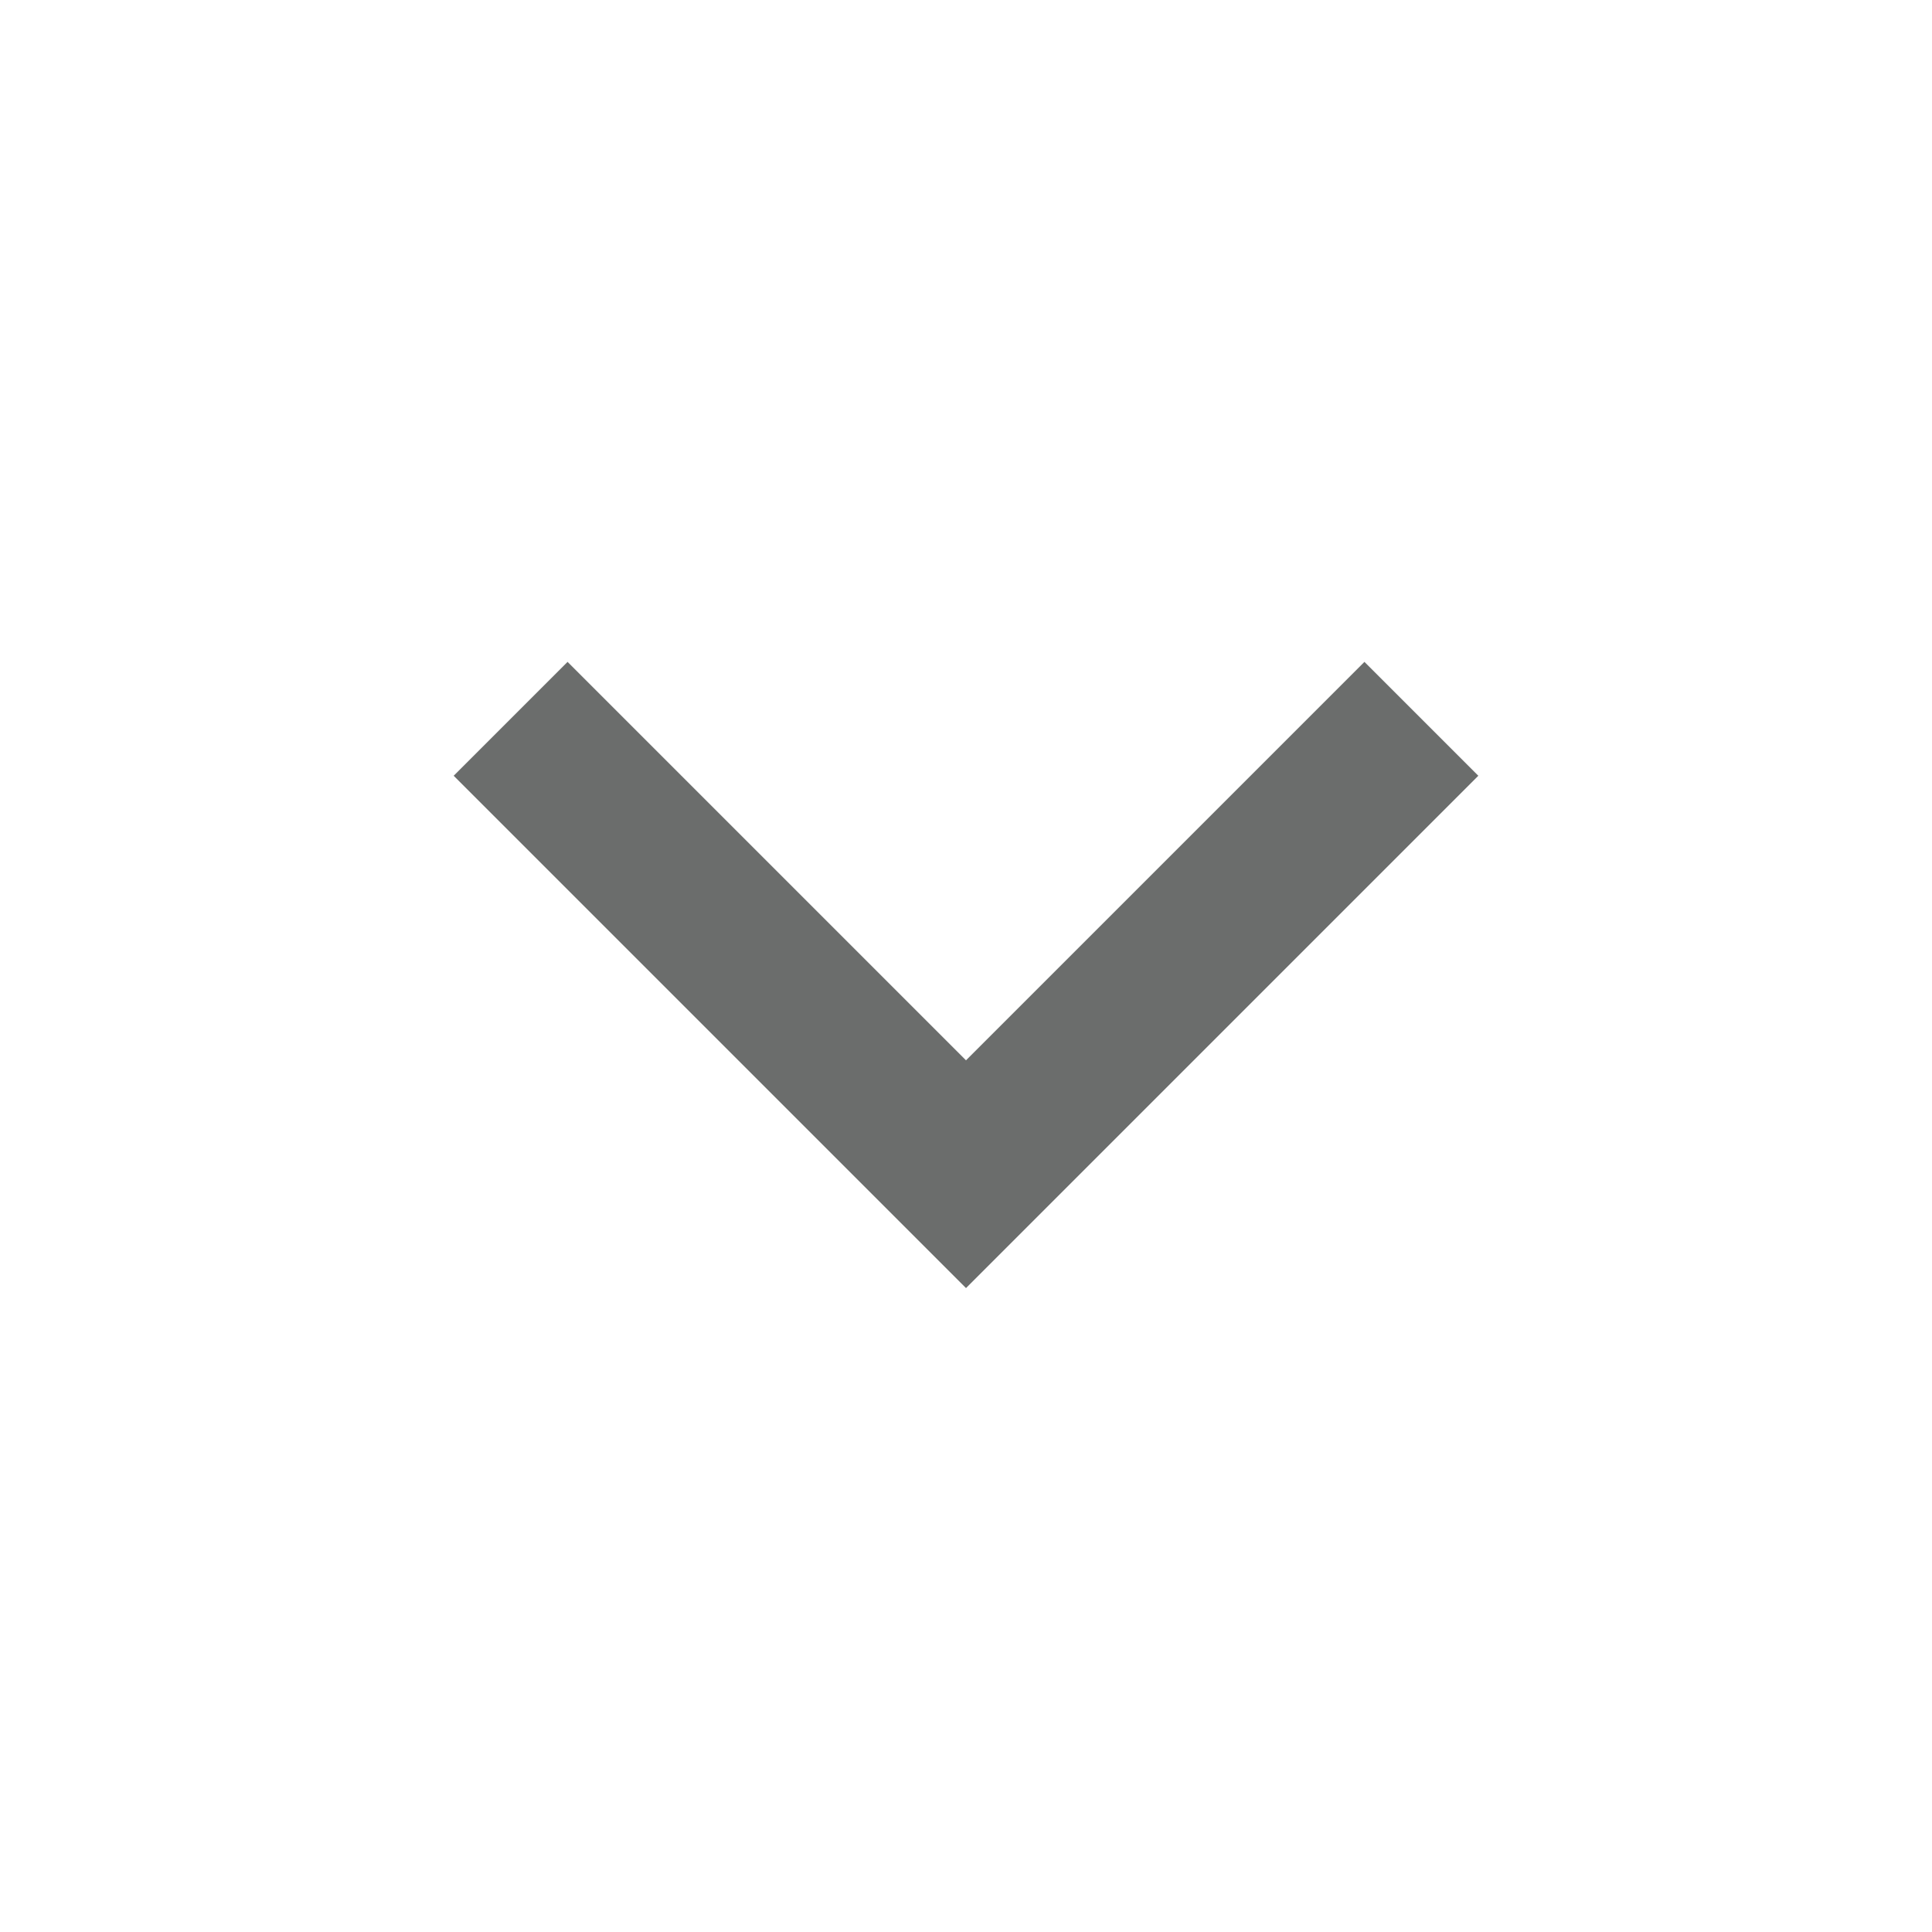 <svg width="17" height="17" viewBox="0 0 17 17" fill="none" xmlns="http://www.w3.org/2000/svg">
<path d="M8.5 9.33L12.006 5.824L13.008 6.826L8.5 11.334L3.992 6.826L4.994 5.824L8.5 9.33Z" fill="#6B6D6C"/>
</svg>
